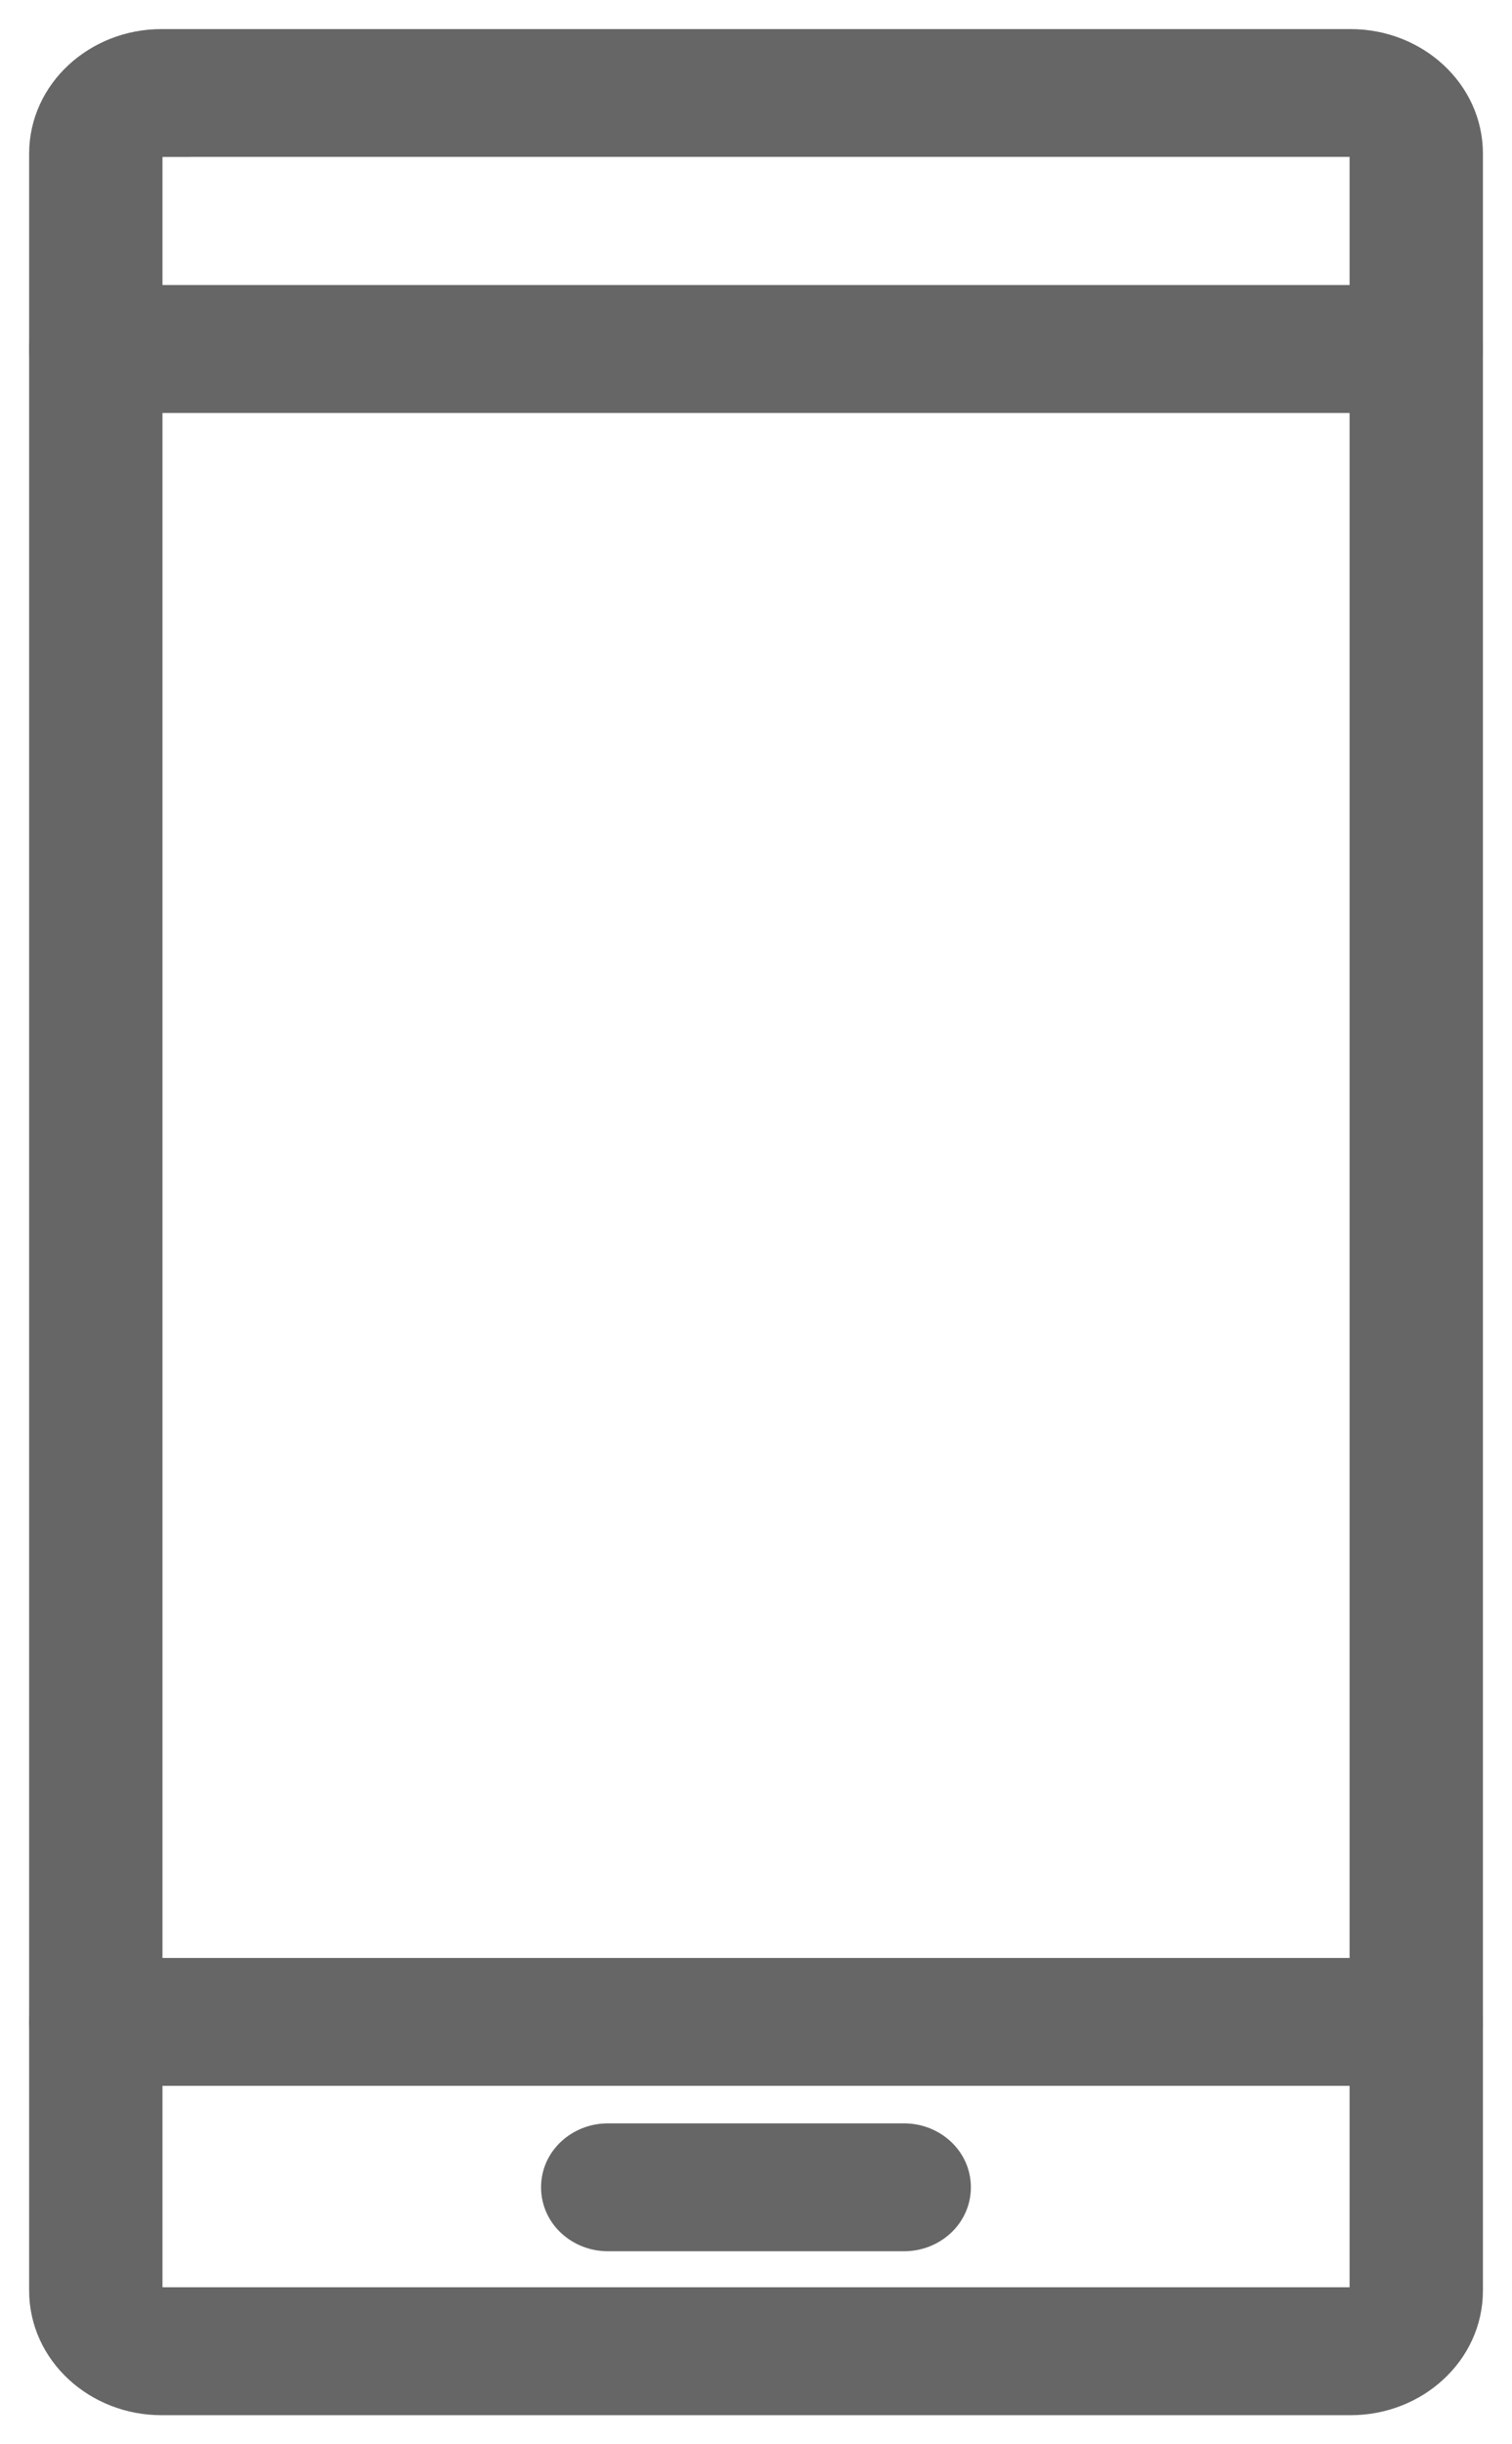 <svg width="26" height="42" viewBox="0 0 26 42" fill="none" xmlns="http://www.w3.org/2000/svg">
<path d="M1.647 6.846L24.353 6.846C24.829 6.846 25.25 6.484 25.25 5.997C25.25 5.511 24.83 5.148 24.353 5.148L1.647 5.148C1.17 5.148 0.75 5.511 0.75 5.997C0.75 6.483 1.17 6.846 1.647 6.846Z" fill="#666666" stroke="#666666" stroke-width="0.5"/>
<path d="M1.647 35.591L24.353 35.591C24.83 35.591 25.25 35.229 25.25 34.743C25.25 34.256 24.83 33.894 24.353 33.894L1.647 33.894C1.17 33.894 0.75 34.256 0.75 34.743C0.75 35.229 1.17 35.591 1.647 35.591Z" fill="#666666" stroke="#666666" stroke-width="0.5"/>
<path d="M10.45 38.433L15.549 38.433C16.025 38.433 16.445 38.071 16.445 37.584C16.445 37.098 16.025 36.736 15.549 36.736L10.45 36.736C9.974 36.736 9.554 37.098 9.554 37.584C9.554 38.071 9.974 38.433 10.45 38.433Z" fill="#666666" stroke="#666666" stroke-width="0.5"/>
<path d="M2.773 2.447H3.023L3.023 2.446L23.228 2.446C23.372 2.446 23.457 2.551 23.457 2.64L23.457 39.358C23.457 39.447 23.372 39.552 23.228 39.552L2.773 39.552C2.629 39.552 2.544 39.447 2.544 39.358L2.544 2.641C2.544 2.552 2.629 2.447 2.773 2.447ZM2.773 41.25L23.228 41.25C24.325 41.25 25.25 40.42 25.25 39.359L25.25 2.641C25.25 1.581 24.325 0.75 23.228 0.75L2.773 0.75C1.677 0.75 0.751 1.581 0.751 2.641L0.751 39.359C0.751 40.419 1.677 41.25 2.773 41.25Z" fill="#666666" stroke="#666666" stroke-width="0.5"/>
</svg>

